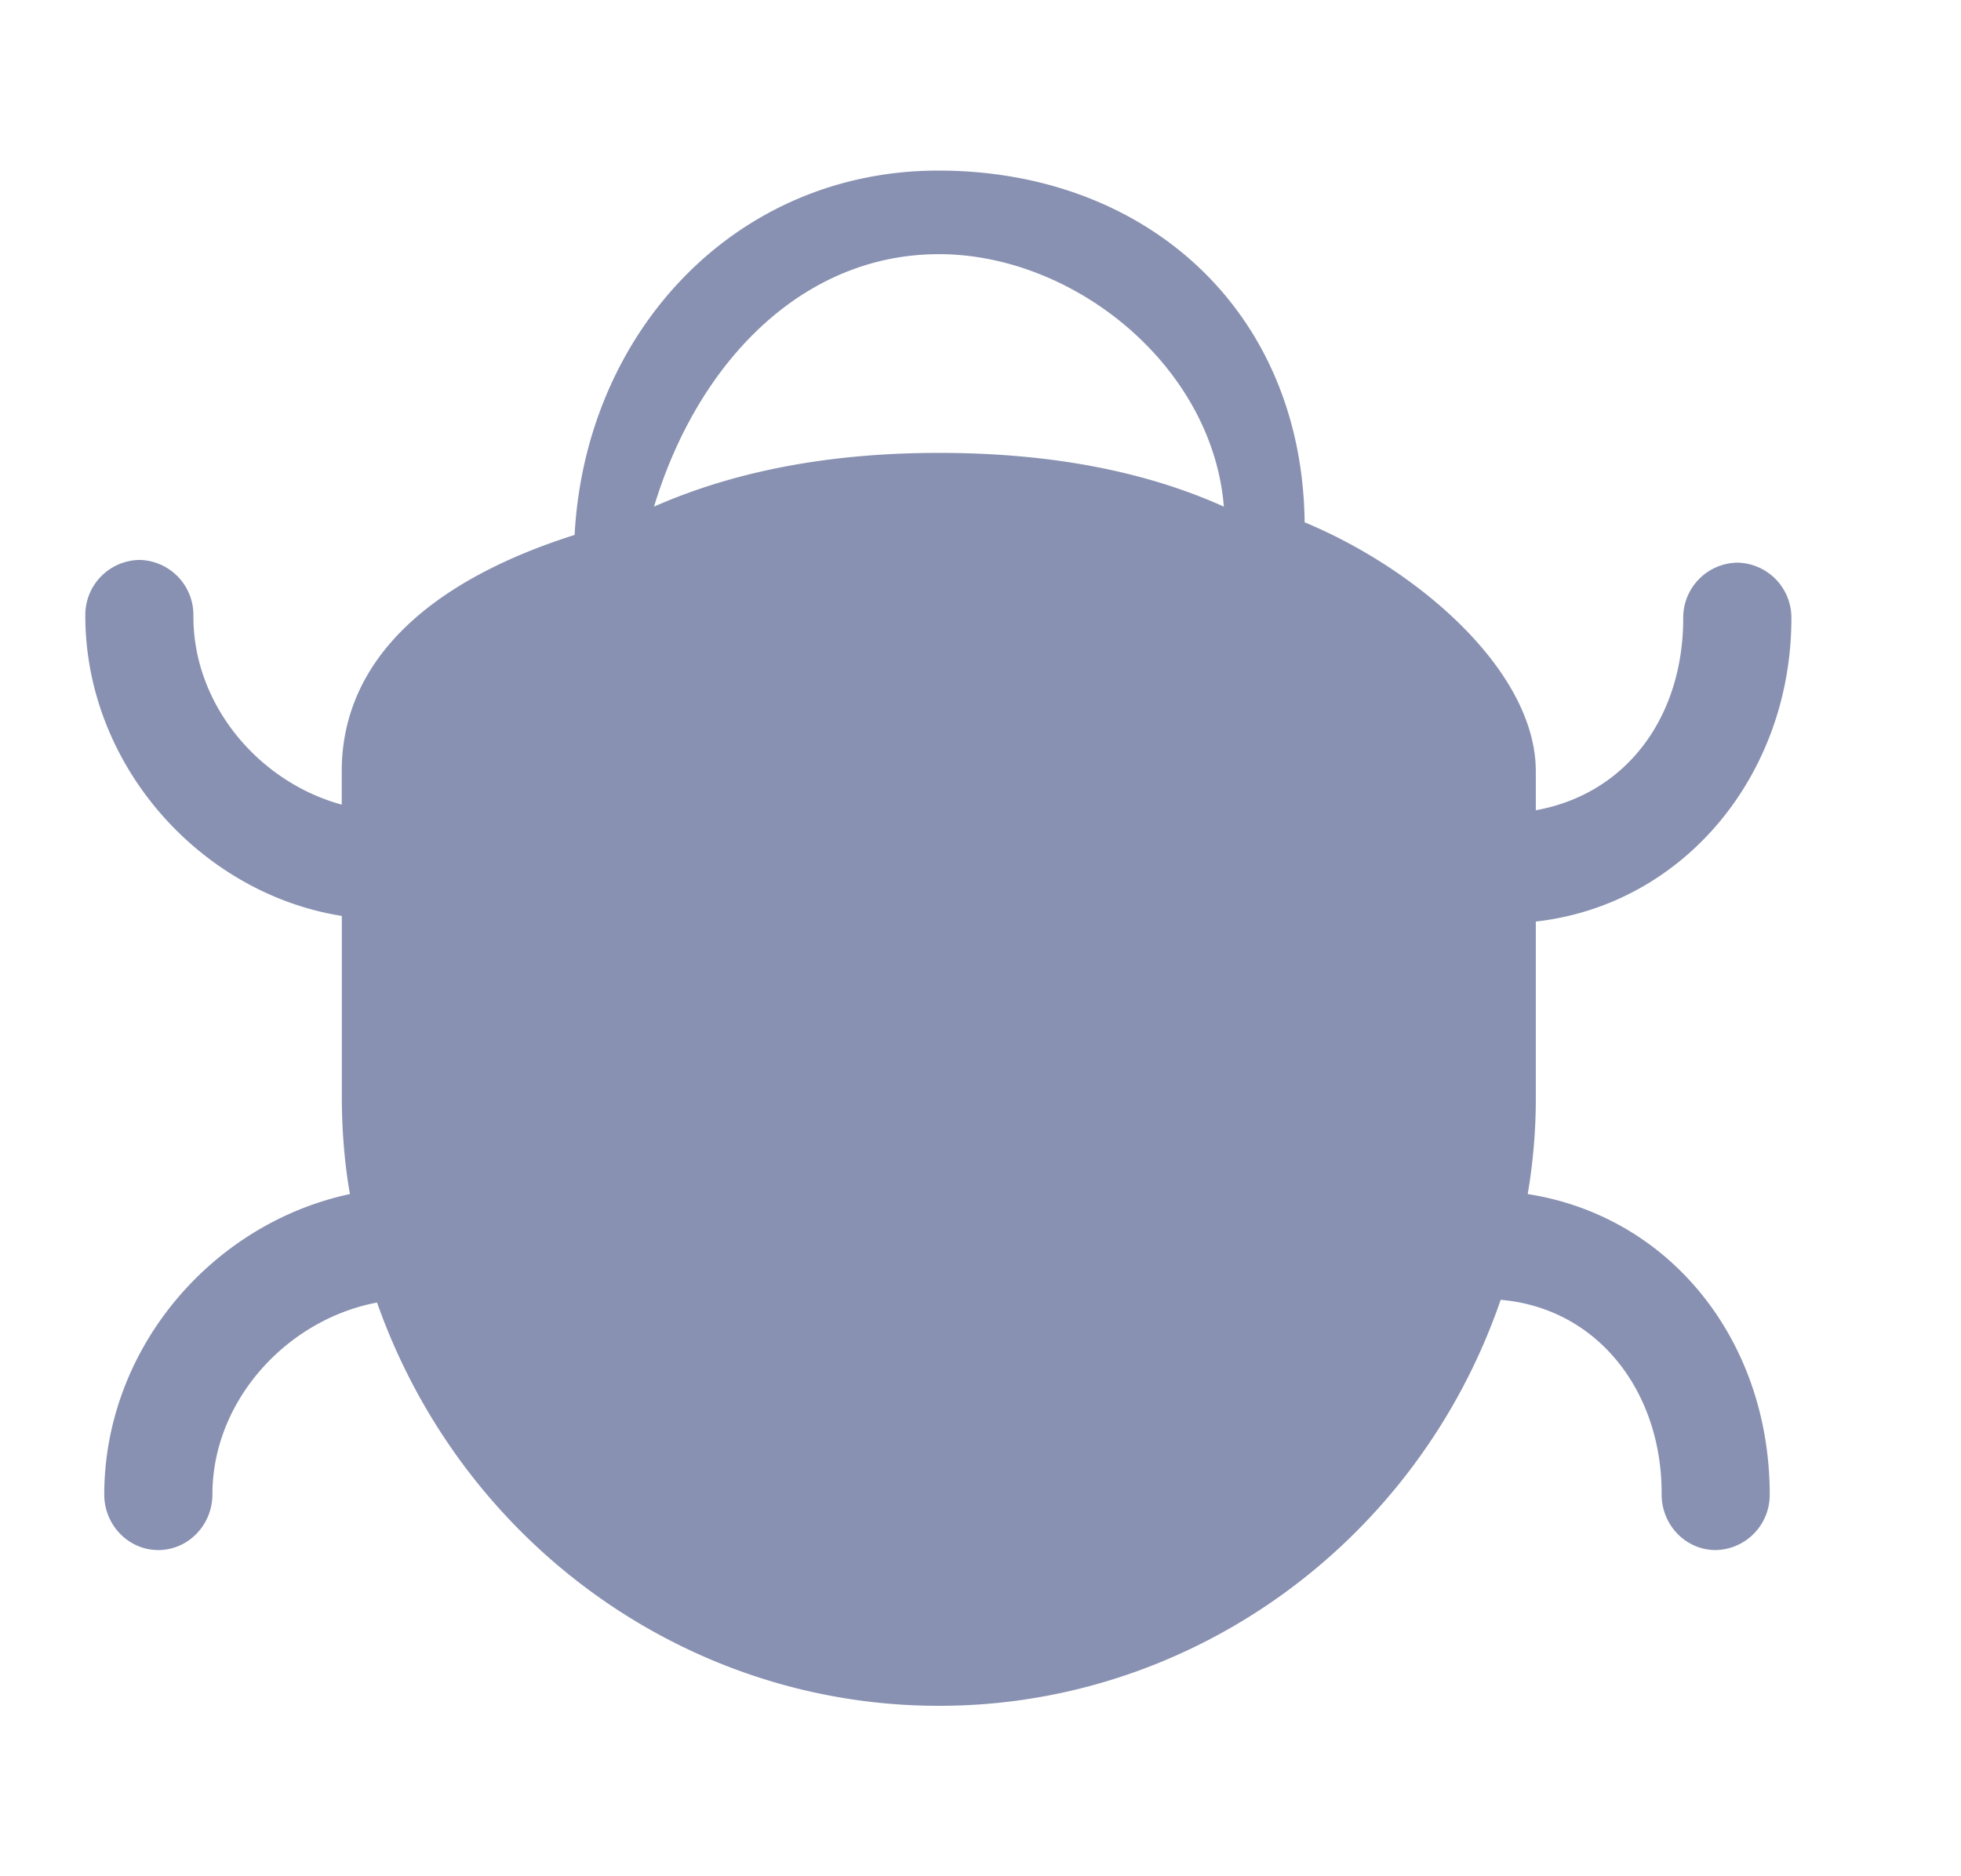 <?xml version="1.0" standalone="no"?><!DOCTYPE svg PUBLIC "-//W3C//DTD SVG 1.1//EN" "http://www.w3.org/Graphics/SVG/1.1/DTD/svg11.dtd"><svg t="1558428765267" class="icon" style="" viewBox="0 0 1070 1024" version="1.1" xmlns="http://www.w3.org/2000/svg" p-id="3313" xmlns:xlink="http://www.w3.org/1999/xlink" width="33.438" height="32"><defs><style type="text/css"></style></defs><path d="M838.004 600.064v-97.14C919.133 493.754 977.455 422.4 977.455 337.455a30.022 30.022 0 0 0-29.51-30.394 30.022 30.022 0 0 0-29.51 30.394c0 53.108-30.255 95.651-80.431 104.727v-21.225c0-54.644-64.093-110.127-126.138-135.913C710.516 169.658 625.571 93.091 512 93.091 401.268 93.091 319.441 181.108 313.53 291.933c-76.66 24.25-127.069 66.793-127.069 129.024v18.153c-45.428-12.381-81.222-54.784-80.943-103.145a30.022 30.022 0 0 0-29.51-30.394 30.022 30.022 0 0 0-29.463 30.394c0 81.92 63.209 151.738 139.962 163.887v98.676c0 18.153 1.489 36.399 4.422 53.108-75.543 16.151-133.958 84.573-134.051 163.933 0 16.756 13.265 30.348 29.463 30.348 16.291 0 29.51-13.591 29.556-30.348 0-51.572 41.1-95.604 89.833-104.727C252.323 843.031 375.343 930.909 512 930.909c137.216 0.326 261.12-88.529 306.828-221.556 53.62 4.608 88.157 50.874 87.831 106.217 0 16.756 13.219 30.348 29.463 30.348a30.068 30.068 0 0 0 29.51-30.348c0-83.456-53.853-151.738-132.049-163.933 2.886-16.71 4.422-34.909 4.422-51.572zM512.326 138.705c73.821 0 149.271 61.068 155.462 137.775-43.473-19.549-95.279-29.324-155.462-29.324-59.299 0-111.104 9.775-155.462 29.324 24.157-79.825 81.641-137.775 155.462-137.775z" fill="#8891B1" p-id="3314"></path></svg>